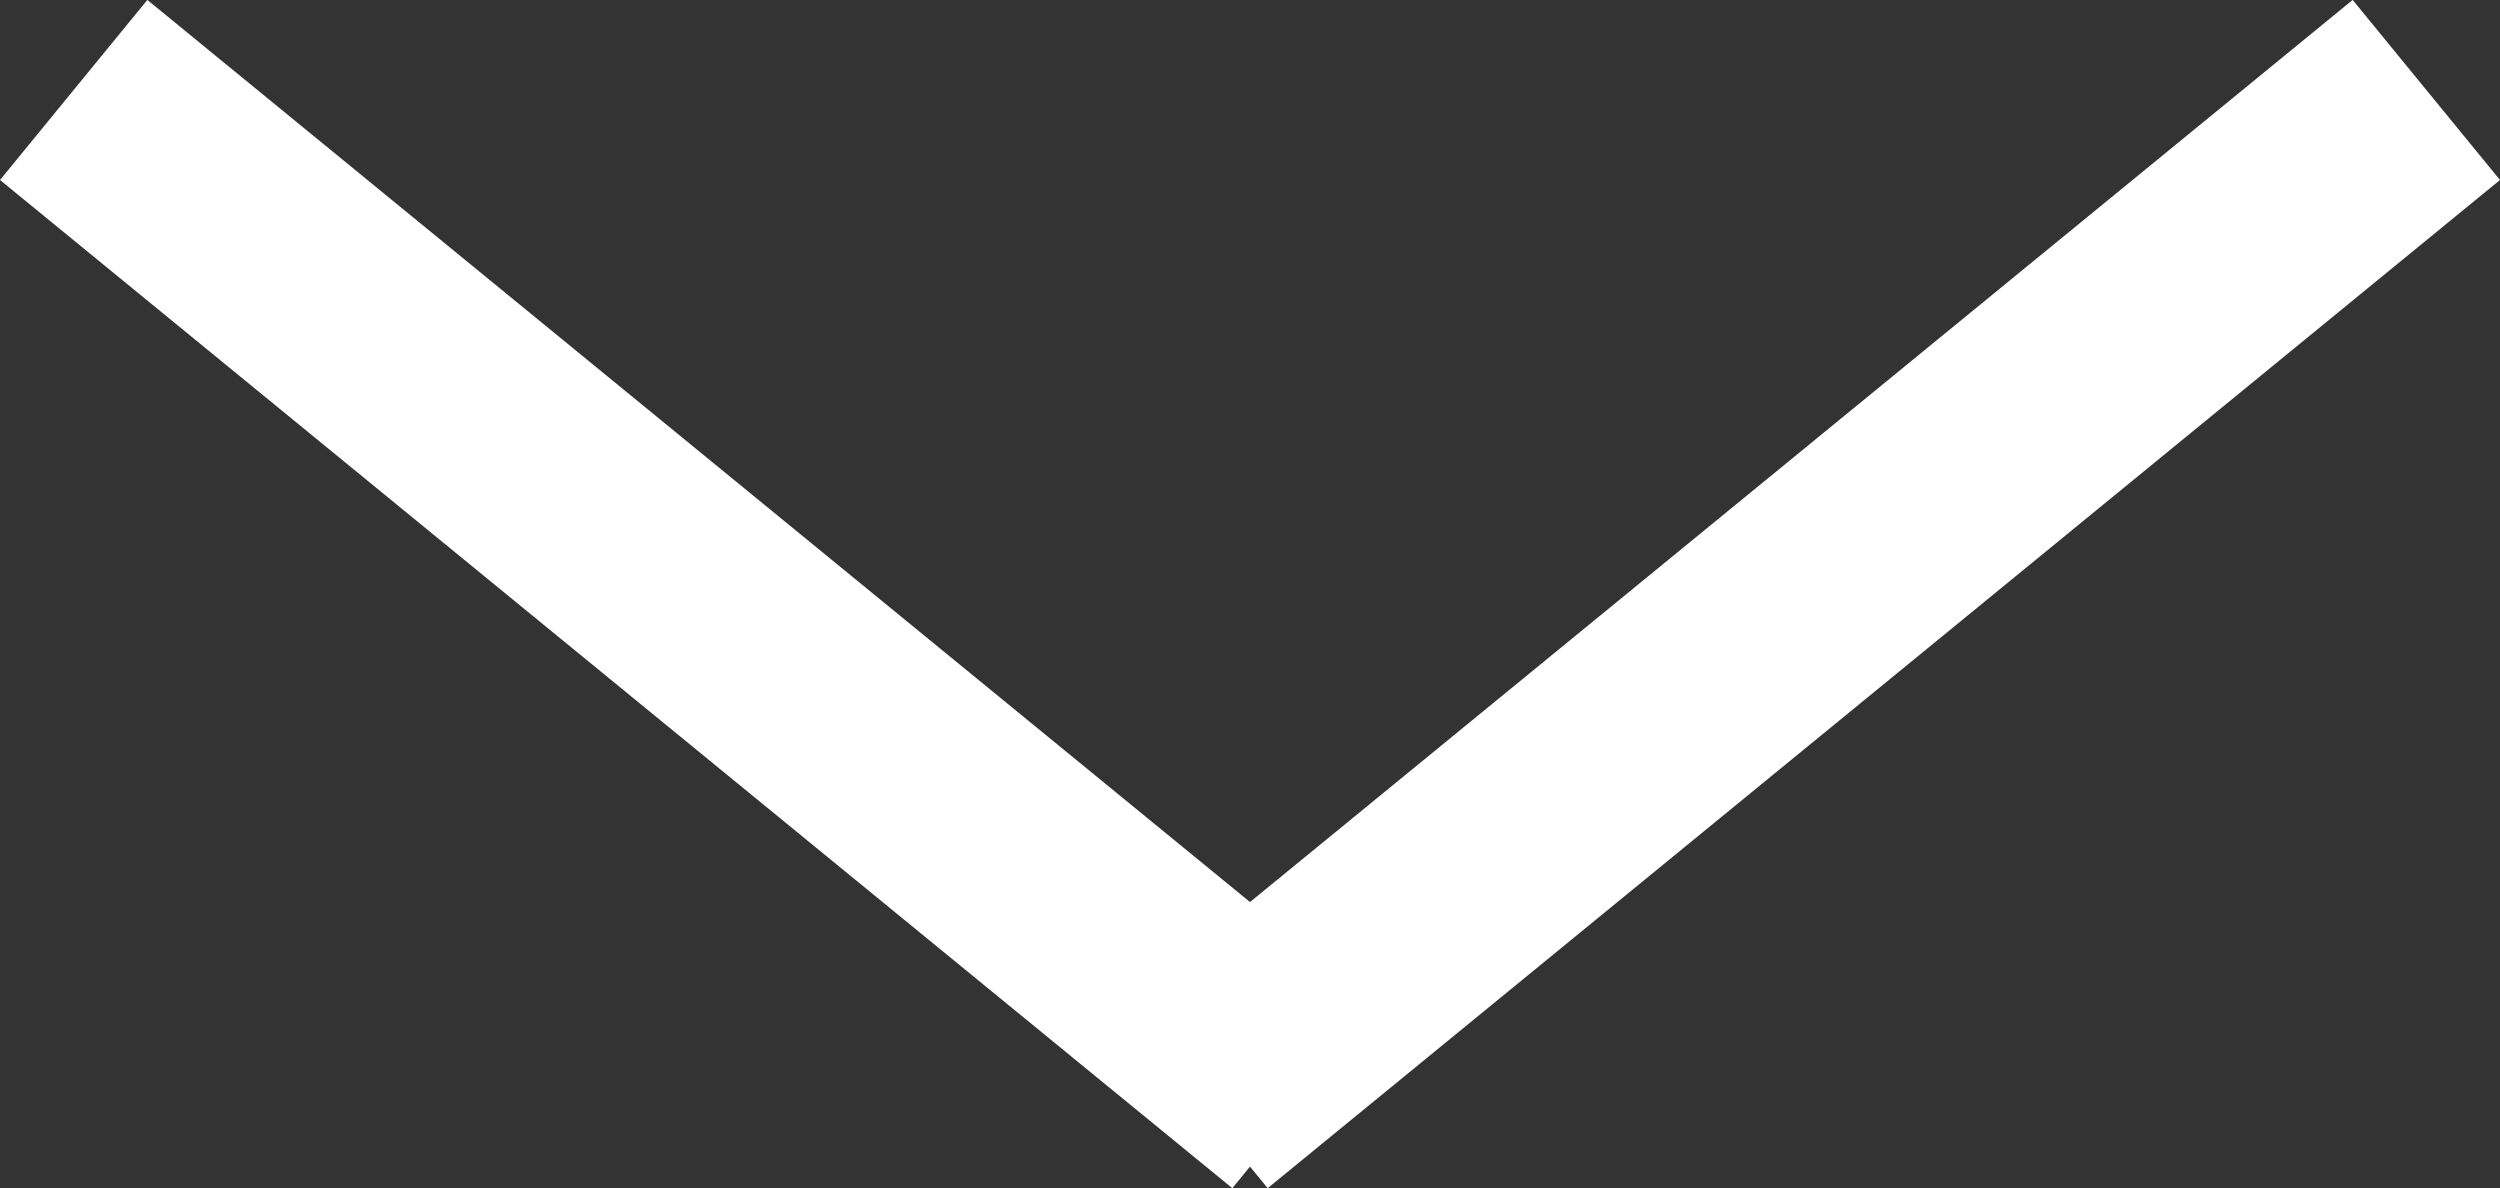 <svg xmlns="http://www.w3.org/2000/svg" width="16.118" height="7.661" viewBox="0 0 16.118 7.661"><rect x="0" y="0" width="16.118" height="7.661" fill="#333333" stroke="none"/><g transform="translate(0.475 0.58)"><line x2="7.945" y2="6.5" fill="none" stroke="#fff" stroke-width="1.5"/><line x1="7.945" y2="6.5" transform="translate(7.223)" fill="none" stroke="#fff" stroke-width="1.5"/></g></svg>